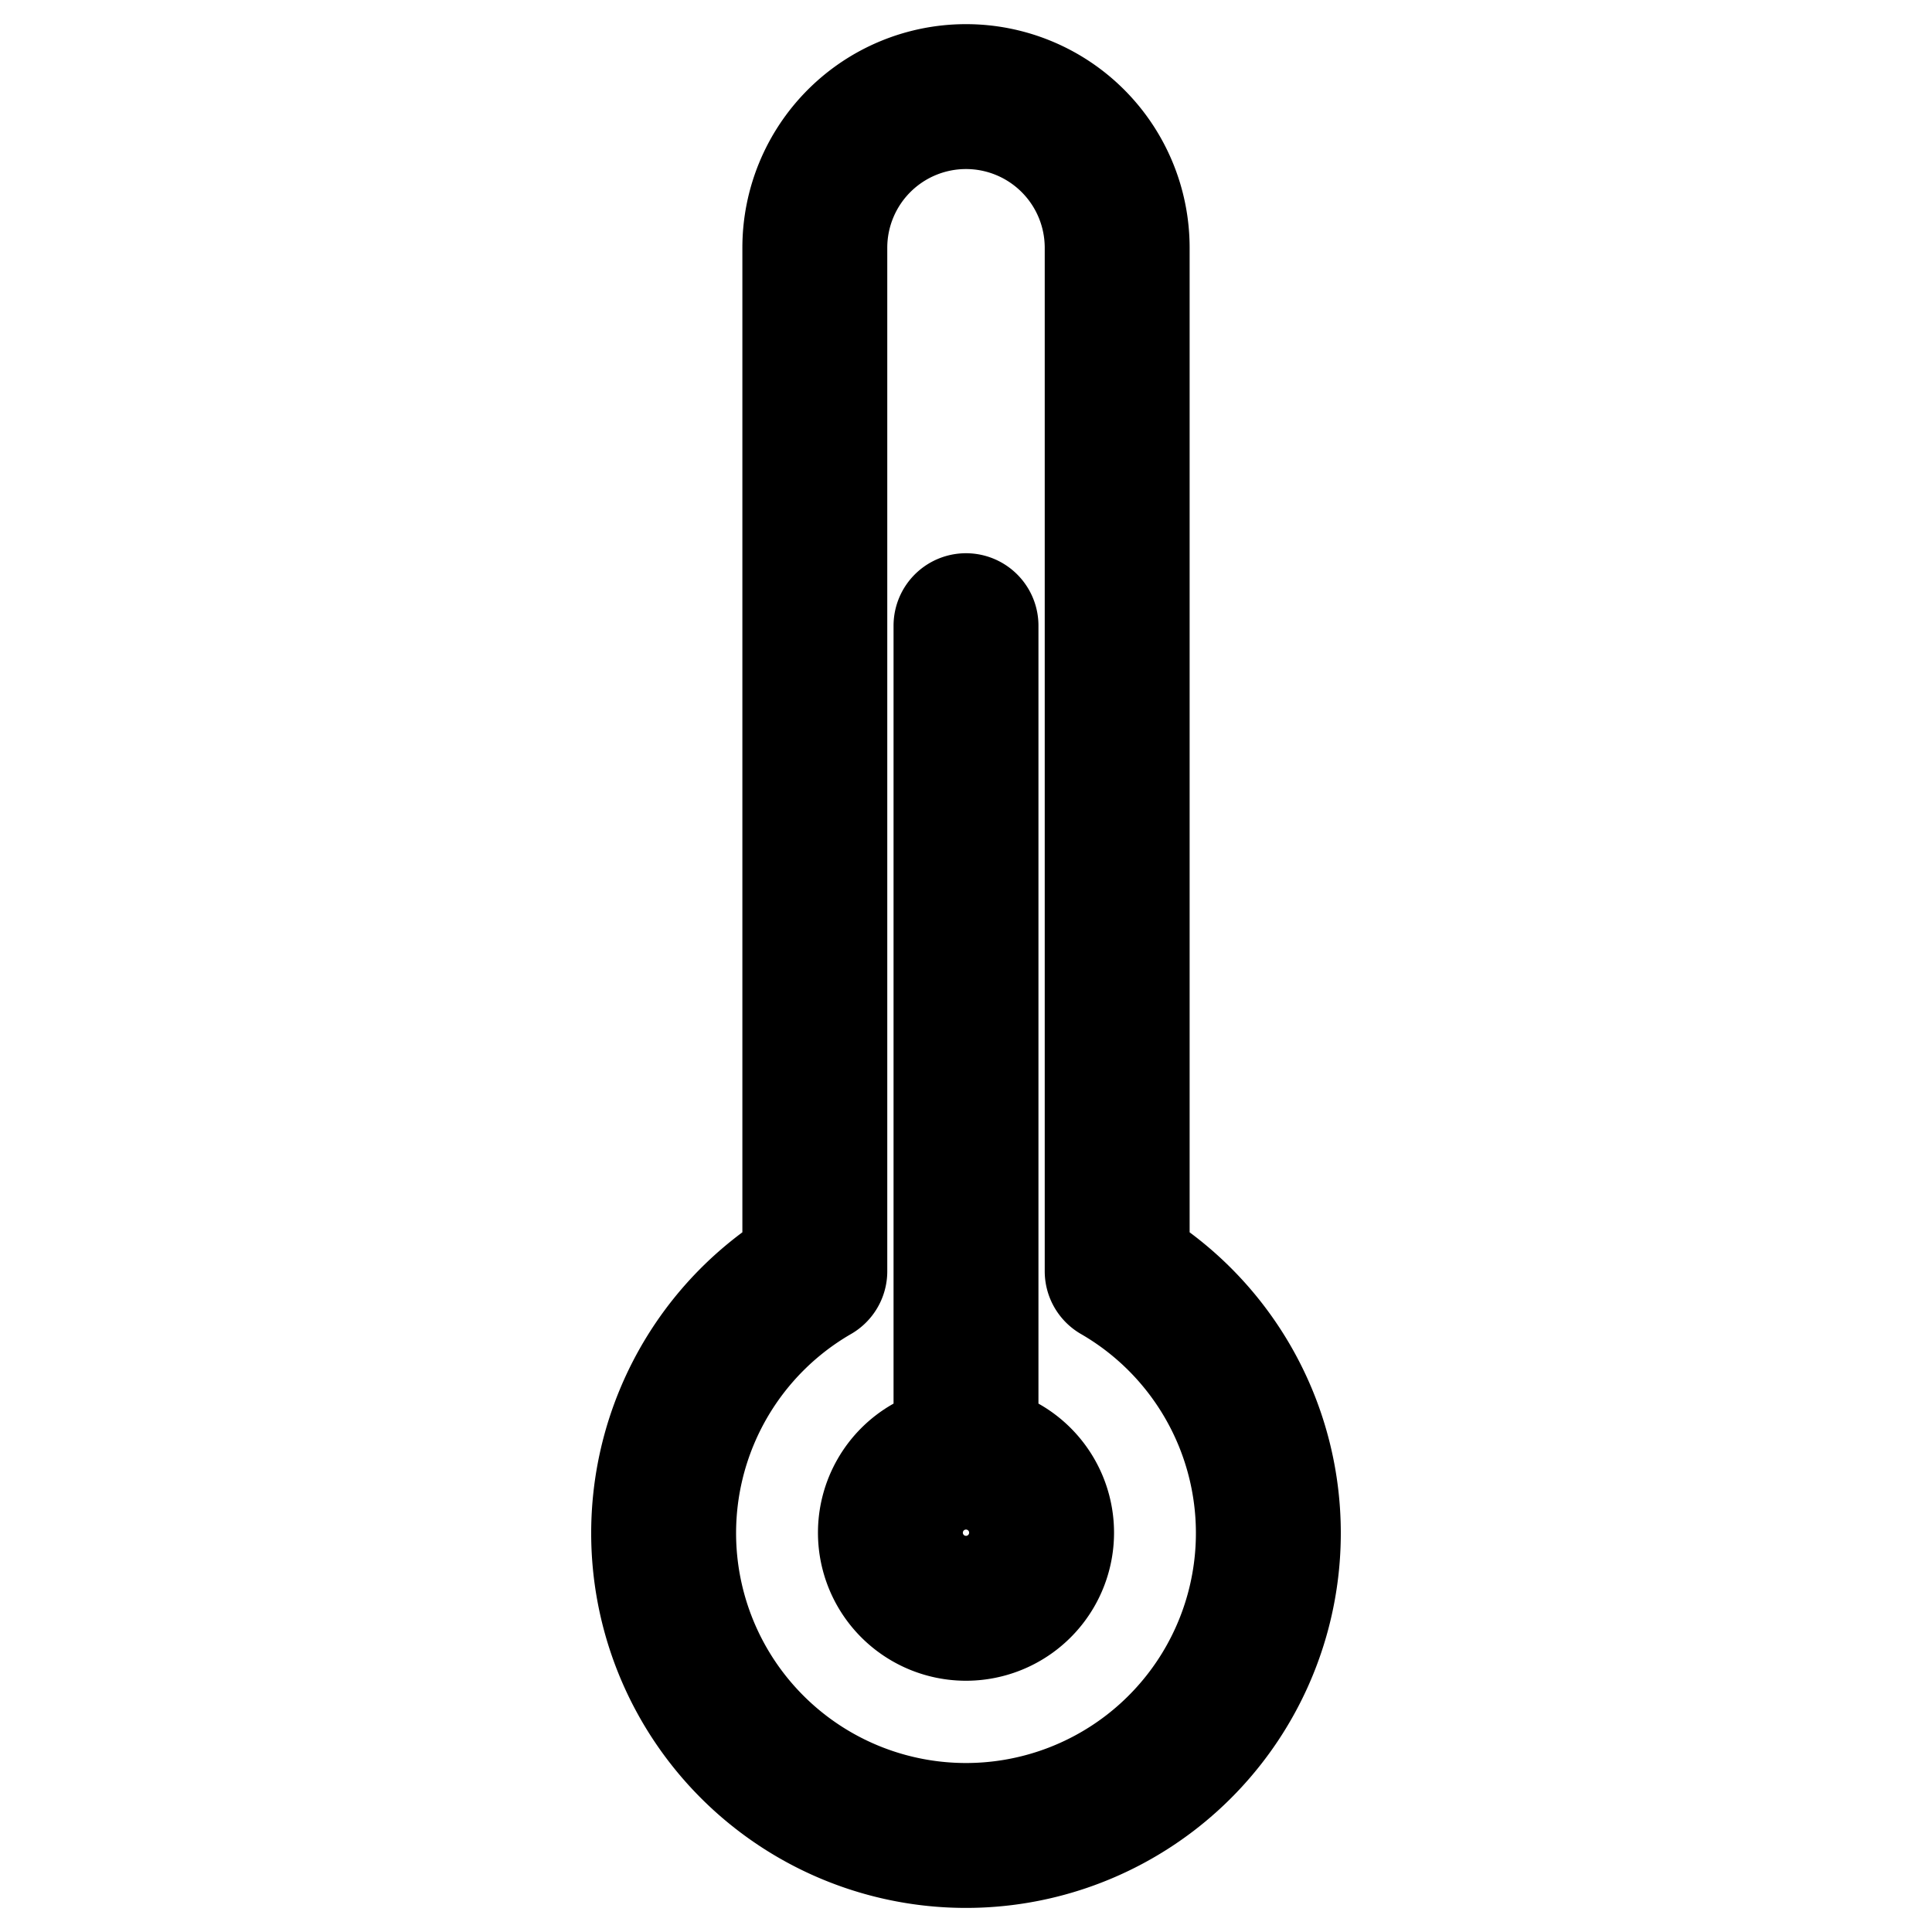<svg viewBox="0 0 20 20" xmlns="http://www.w3.org/2000/svg"><path fill="none" d="M10 15.084a.782.782 0 1 1 0 1.565.782.782 0 0 1 0-1.565zm0 0V6.477m1.565 6.683V2.565a1.565 1.565 0 0 0-3.13 0V13.16a3.13 3.13 0 1 0 3.13 0z" stroke="#000" stroke-width="1.5" stroke-linecap="round" stroke-linejoin="round"/></svg>